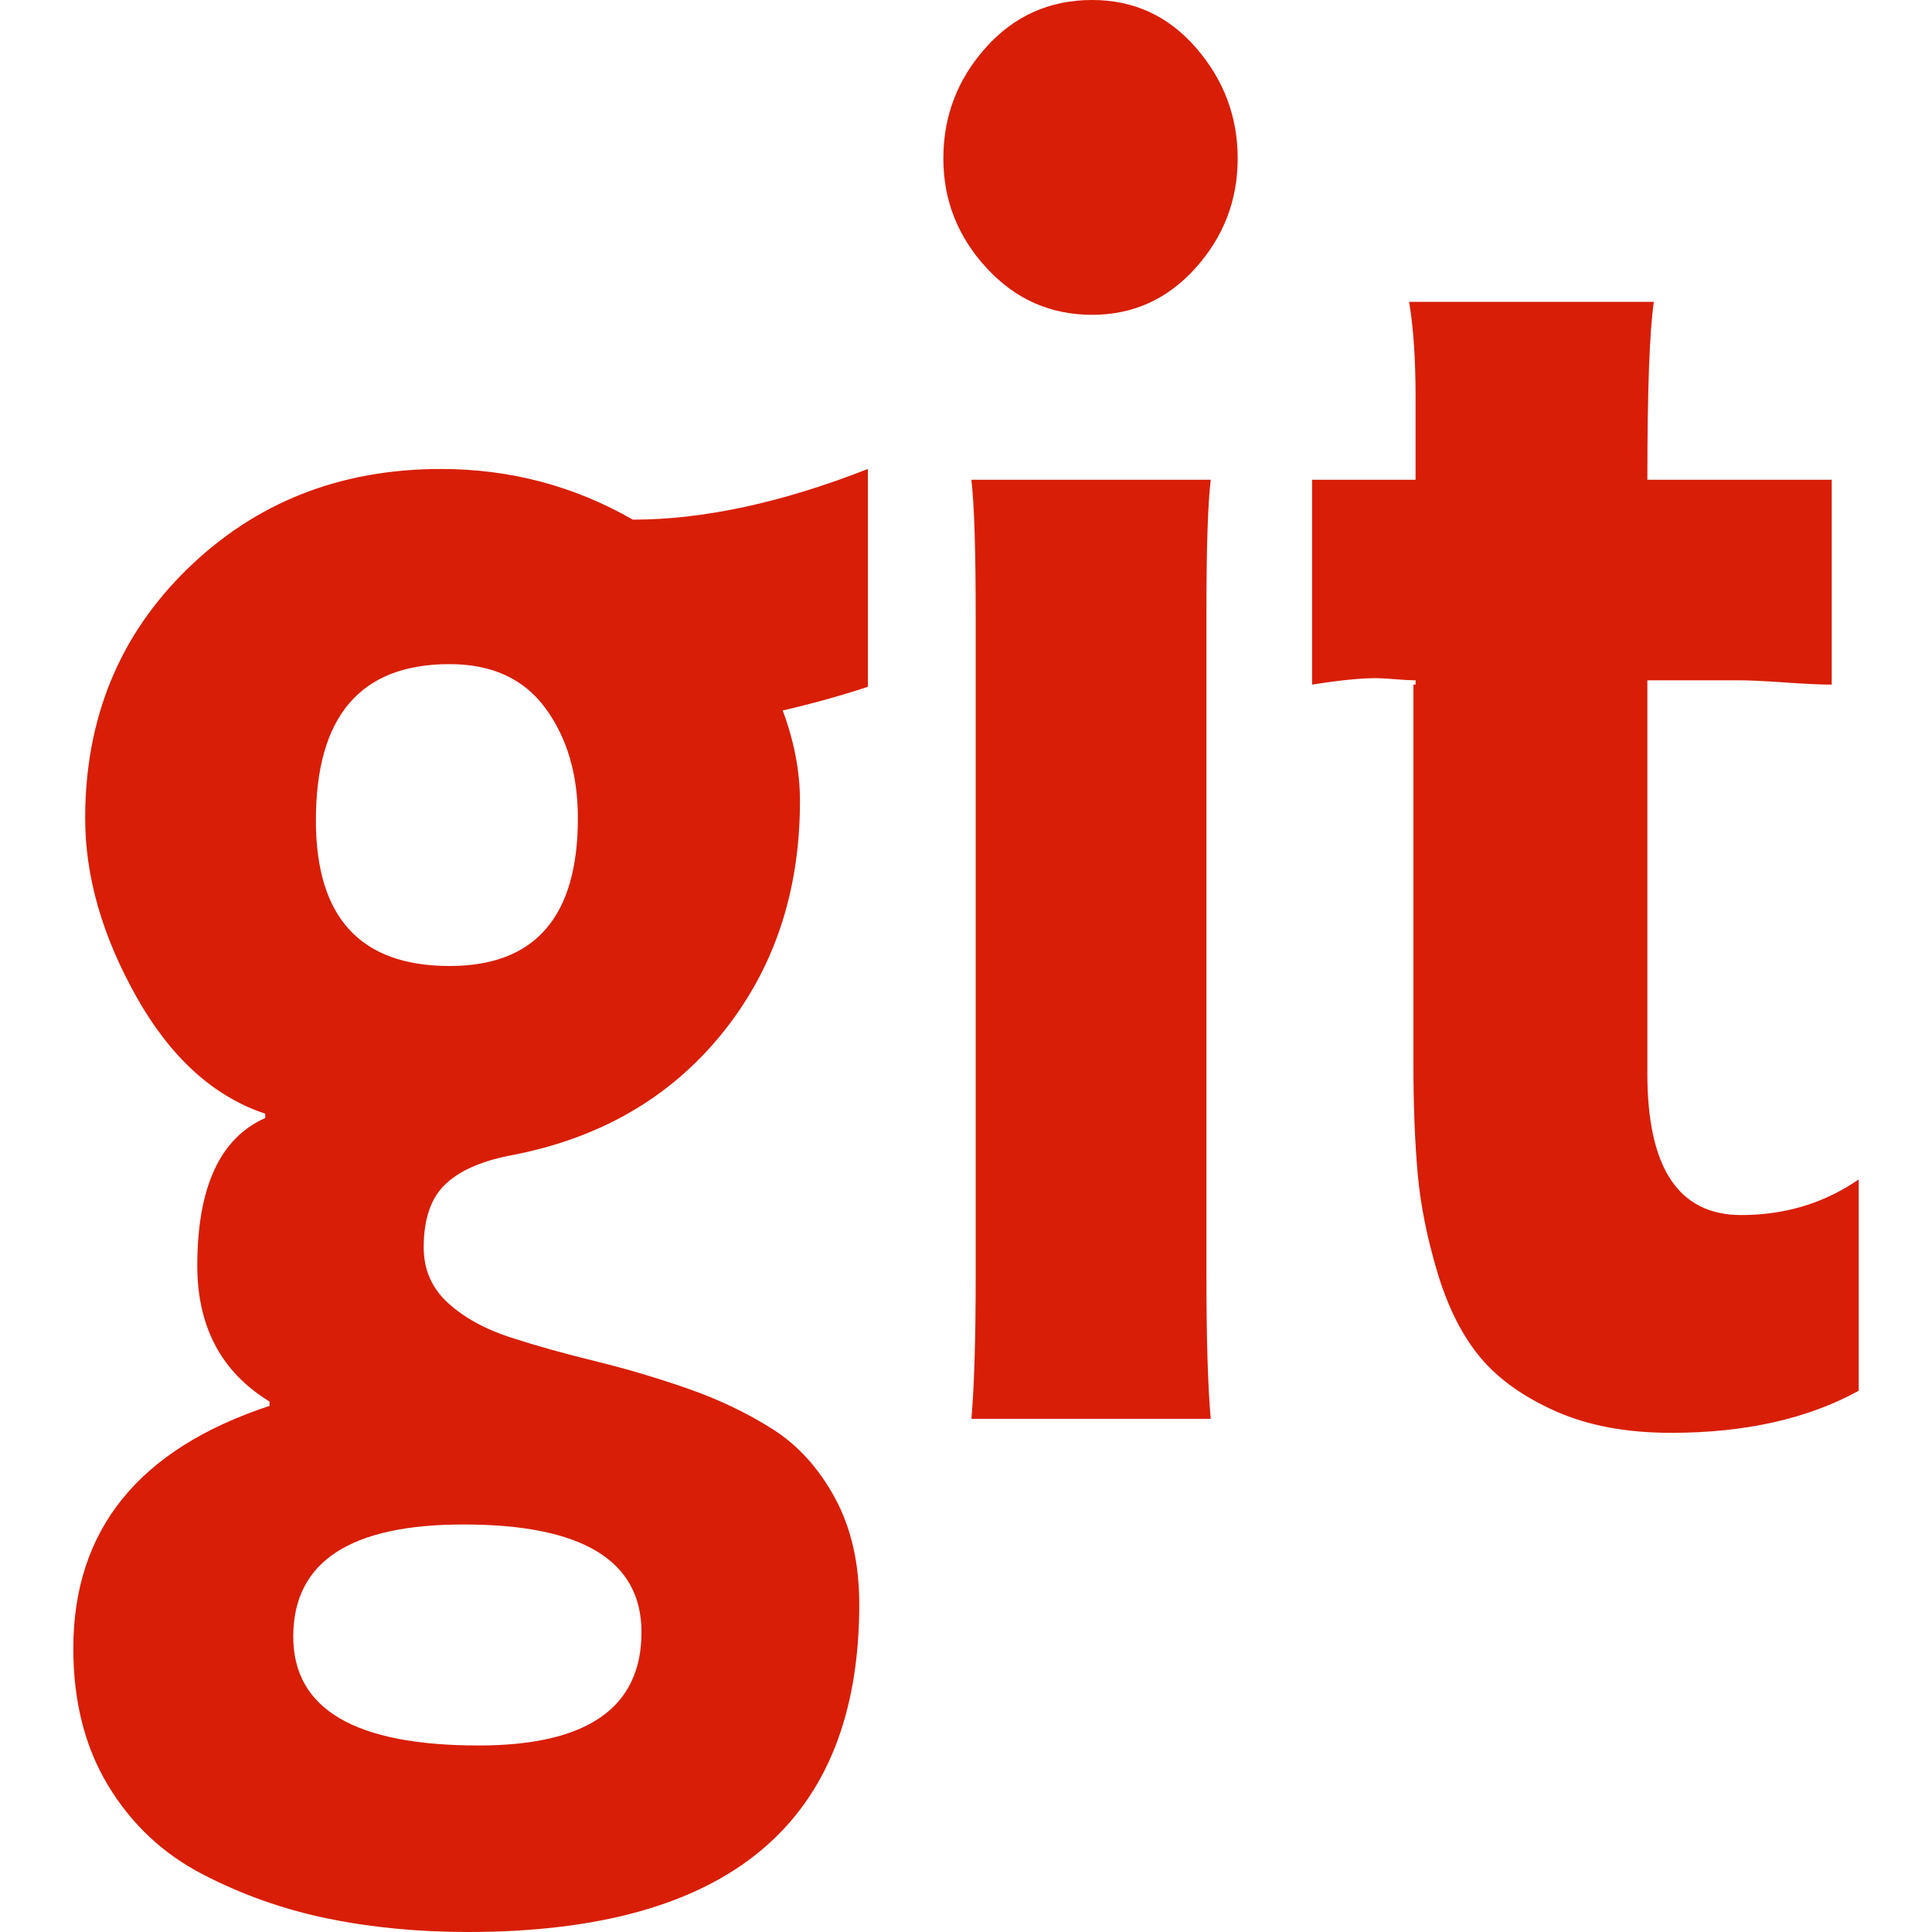 <?xml version="1.0" standalone="no"?><!DOCTYPE svg PUBLIC "-//W3C//DTD SVG 1.1//EN" "http://www.w3.org/Graphics/SVG/1.1/DTD/svg11.dtd"><svg t="1709949066287" class="icon" viewBox="0 0 1024 1024" version="1.1" xmlns="http://www.w3.org/2000/svg" p-id="55418" data-darkreader-inline-fill="" xmlns:xlink="http://www.w3.org/1999/xlink" width="200" height="200"><path d="M340 865.143q0-57.143-94.286-57.143-90.286 0-90.286 59.429 0 57.714 98.286 57.714 86.286 0 86.286-60zm-33.714-431.429q0-34.857-17.143-58.286t-50.857-23.429q-70.857 0-70.857 82.857 0 77.143 70.857 77.143 68 0 68-78.286zm153.714-185.143l0 115.429q-20.571 6.857-45.143 12.571 9.143 24.571 9.143 48 0 72.571-41.714 123.714t-112.571 64.286q-22.857 4.571-34 15.429t-11.143 33.143q0 17.714 12.857 29.429t33.143 18.286 44.857 12.571 49.143 14.571 44.857 21.429 33.143 36.571 12.857 56.286q0 173.714-207.429 173.714-39.429 0-74.286-7.143t-66.286-23.429-50-46.857-18.571-72.857q0-94.286 104-128.571l0-2.286q-38.286-23.429-38.286-72 0-62.286 36-78.286l0-2.286q-41.143-13.714-68.286-62t-27.143-94.571q0-79.429 54.286-132.286t134.286-52.857q54.857 0 101.714 26.857 56 0 124.571-26.857zm181.714 503.429l-126.857 0q2.286-25.714 2.286-76.571l0-348q0-53.714-2.286-73.143l126.857 0q-2.286 18.857-2.286 70.857l0 350.286q0 50.857 2.286 76.571zm343.429-126.857l0 112q-40.571 22.286-99.429 22.286-35.429 0-61.143-11.429t-40-28.571-22.571-44.571-10.571-52.571-2.286-58.857l0-200.571 1.143 0 0-2.286q-4 0-10.857-0.571t-10.286-0.571q-12 0-33.714 3.429l0-108.571 54.857 0 0-43.429q0-30.857-3.429-50.857l129.714 0q-3.429 23.429-3.429 94.286l97.714 0 0 108.571q-8.571 0-24.857-1.143t-24.286-1.143l-48.571 0 0 208.571q0 74.857 49.714 74.857 34.857 0 62.286-18.857zm-329.143-541.143q0 33.143-22.286 58t-54.857 24.857q-33.143 0-56-24.857t-22.857-58q0-33.714 22.571-58.857t56.286-25.143q33.143 0 55.143 25.429t22 58.571z" p-id="55419" fill="#d81e06" data-darkreader-inline-fill="" style="--darkreader-inline-fill: #d01d06;"></path></svg>